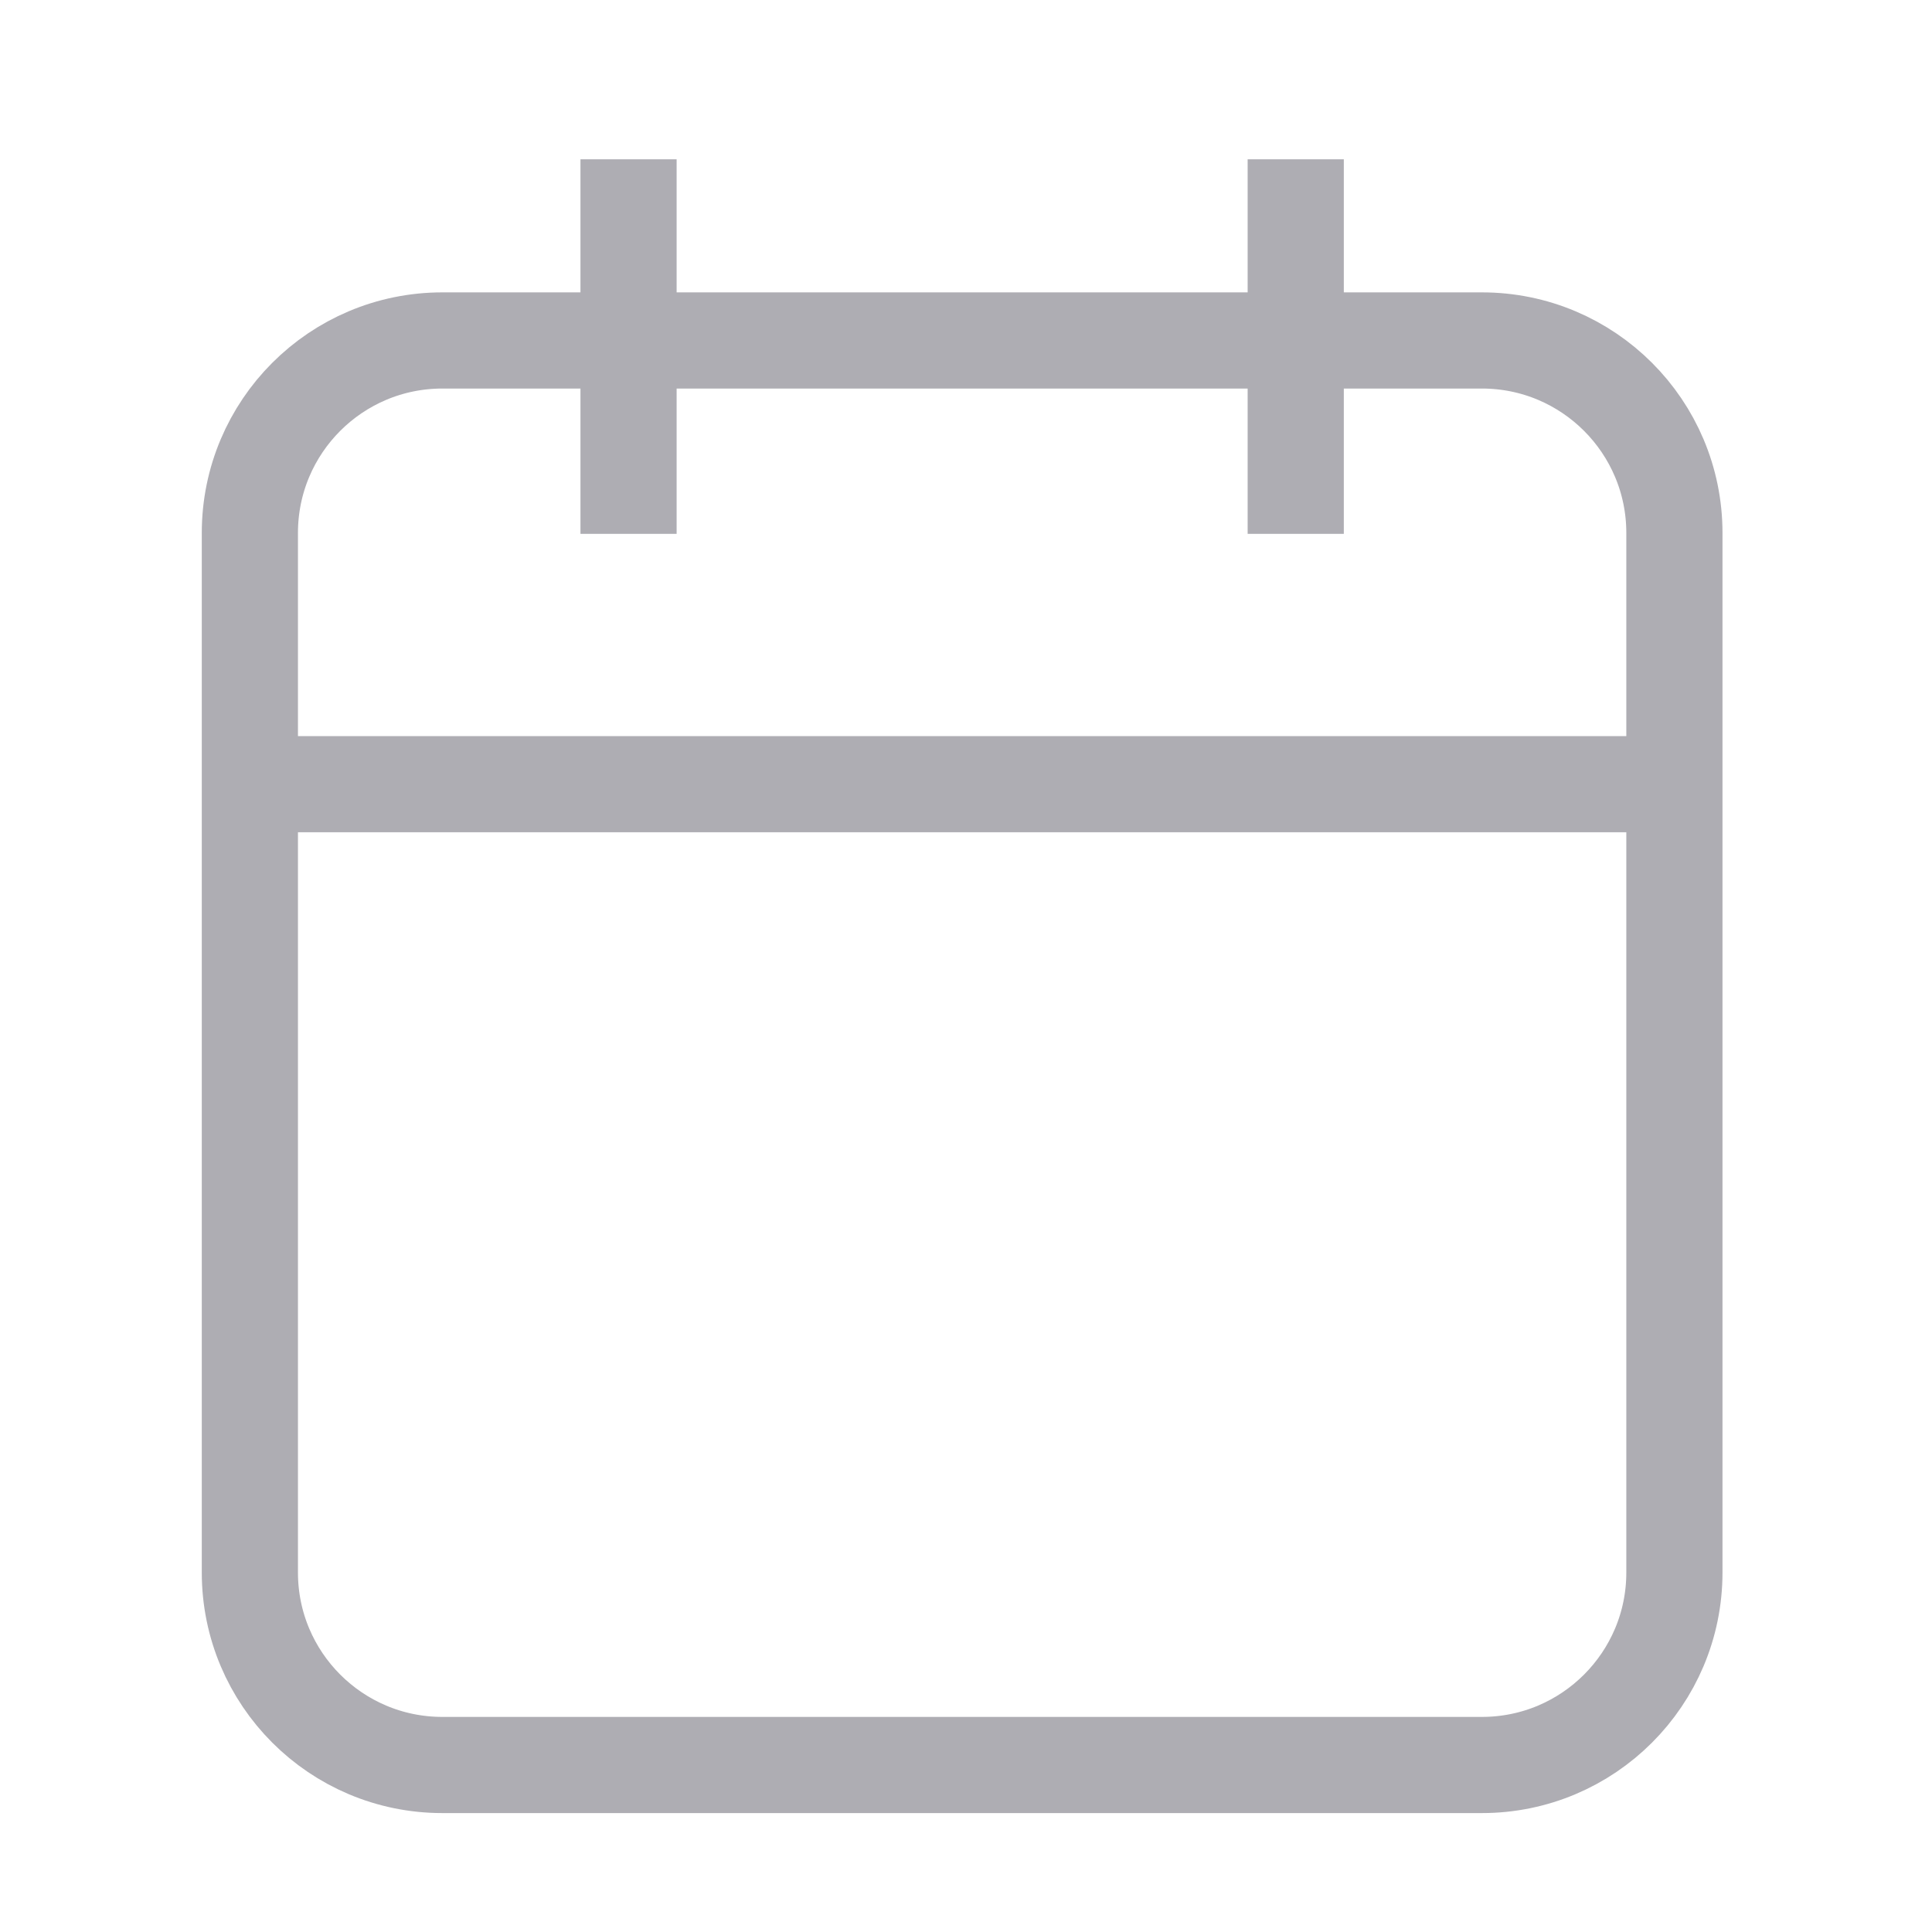 <svg width="18" height="18" viewBox="0 0 18 18" fill="none" xmlns="http://www.w3.org/2000/svg">
<g clip-path="url(#clip0_1650_7483)">
<path d="M15.6 7.306V4.965C15.6 3.975 14.797 3.172 13.807 3.172H4.121C3.131 3.172 2.328 3.975 2.328 4.965V7.306M15.6 7.306V14.651C15.6 15.641 14.797 16.444 13.807 16.444H4.121C3.131 16.444 2.328 15.641 2.328 14.651V7.306M15.6 7.306H2.328M12.072 1.484V4.974M5.856 1.484V4.974" stroke="#AEADB3" stroke-width="0.896"/>
</g>
<defs>
<clipPath id="clip0_1650_7483">
<rect width="18" height="18" fill="white"/>
</clipPath>
</defs>
</svg>
